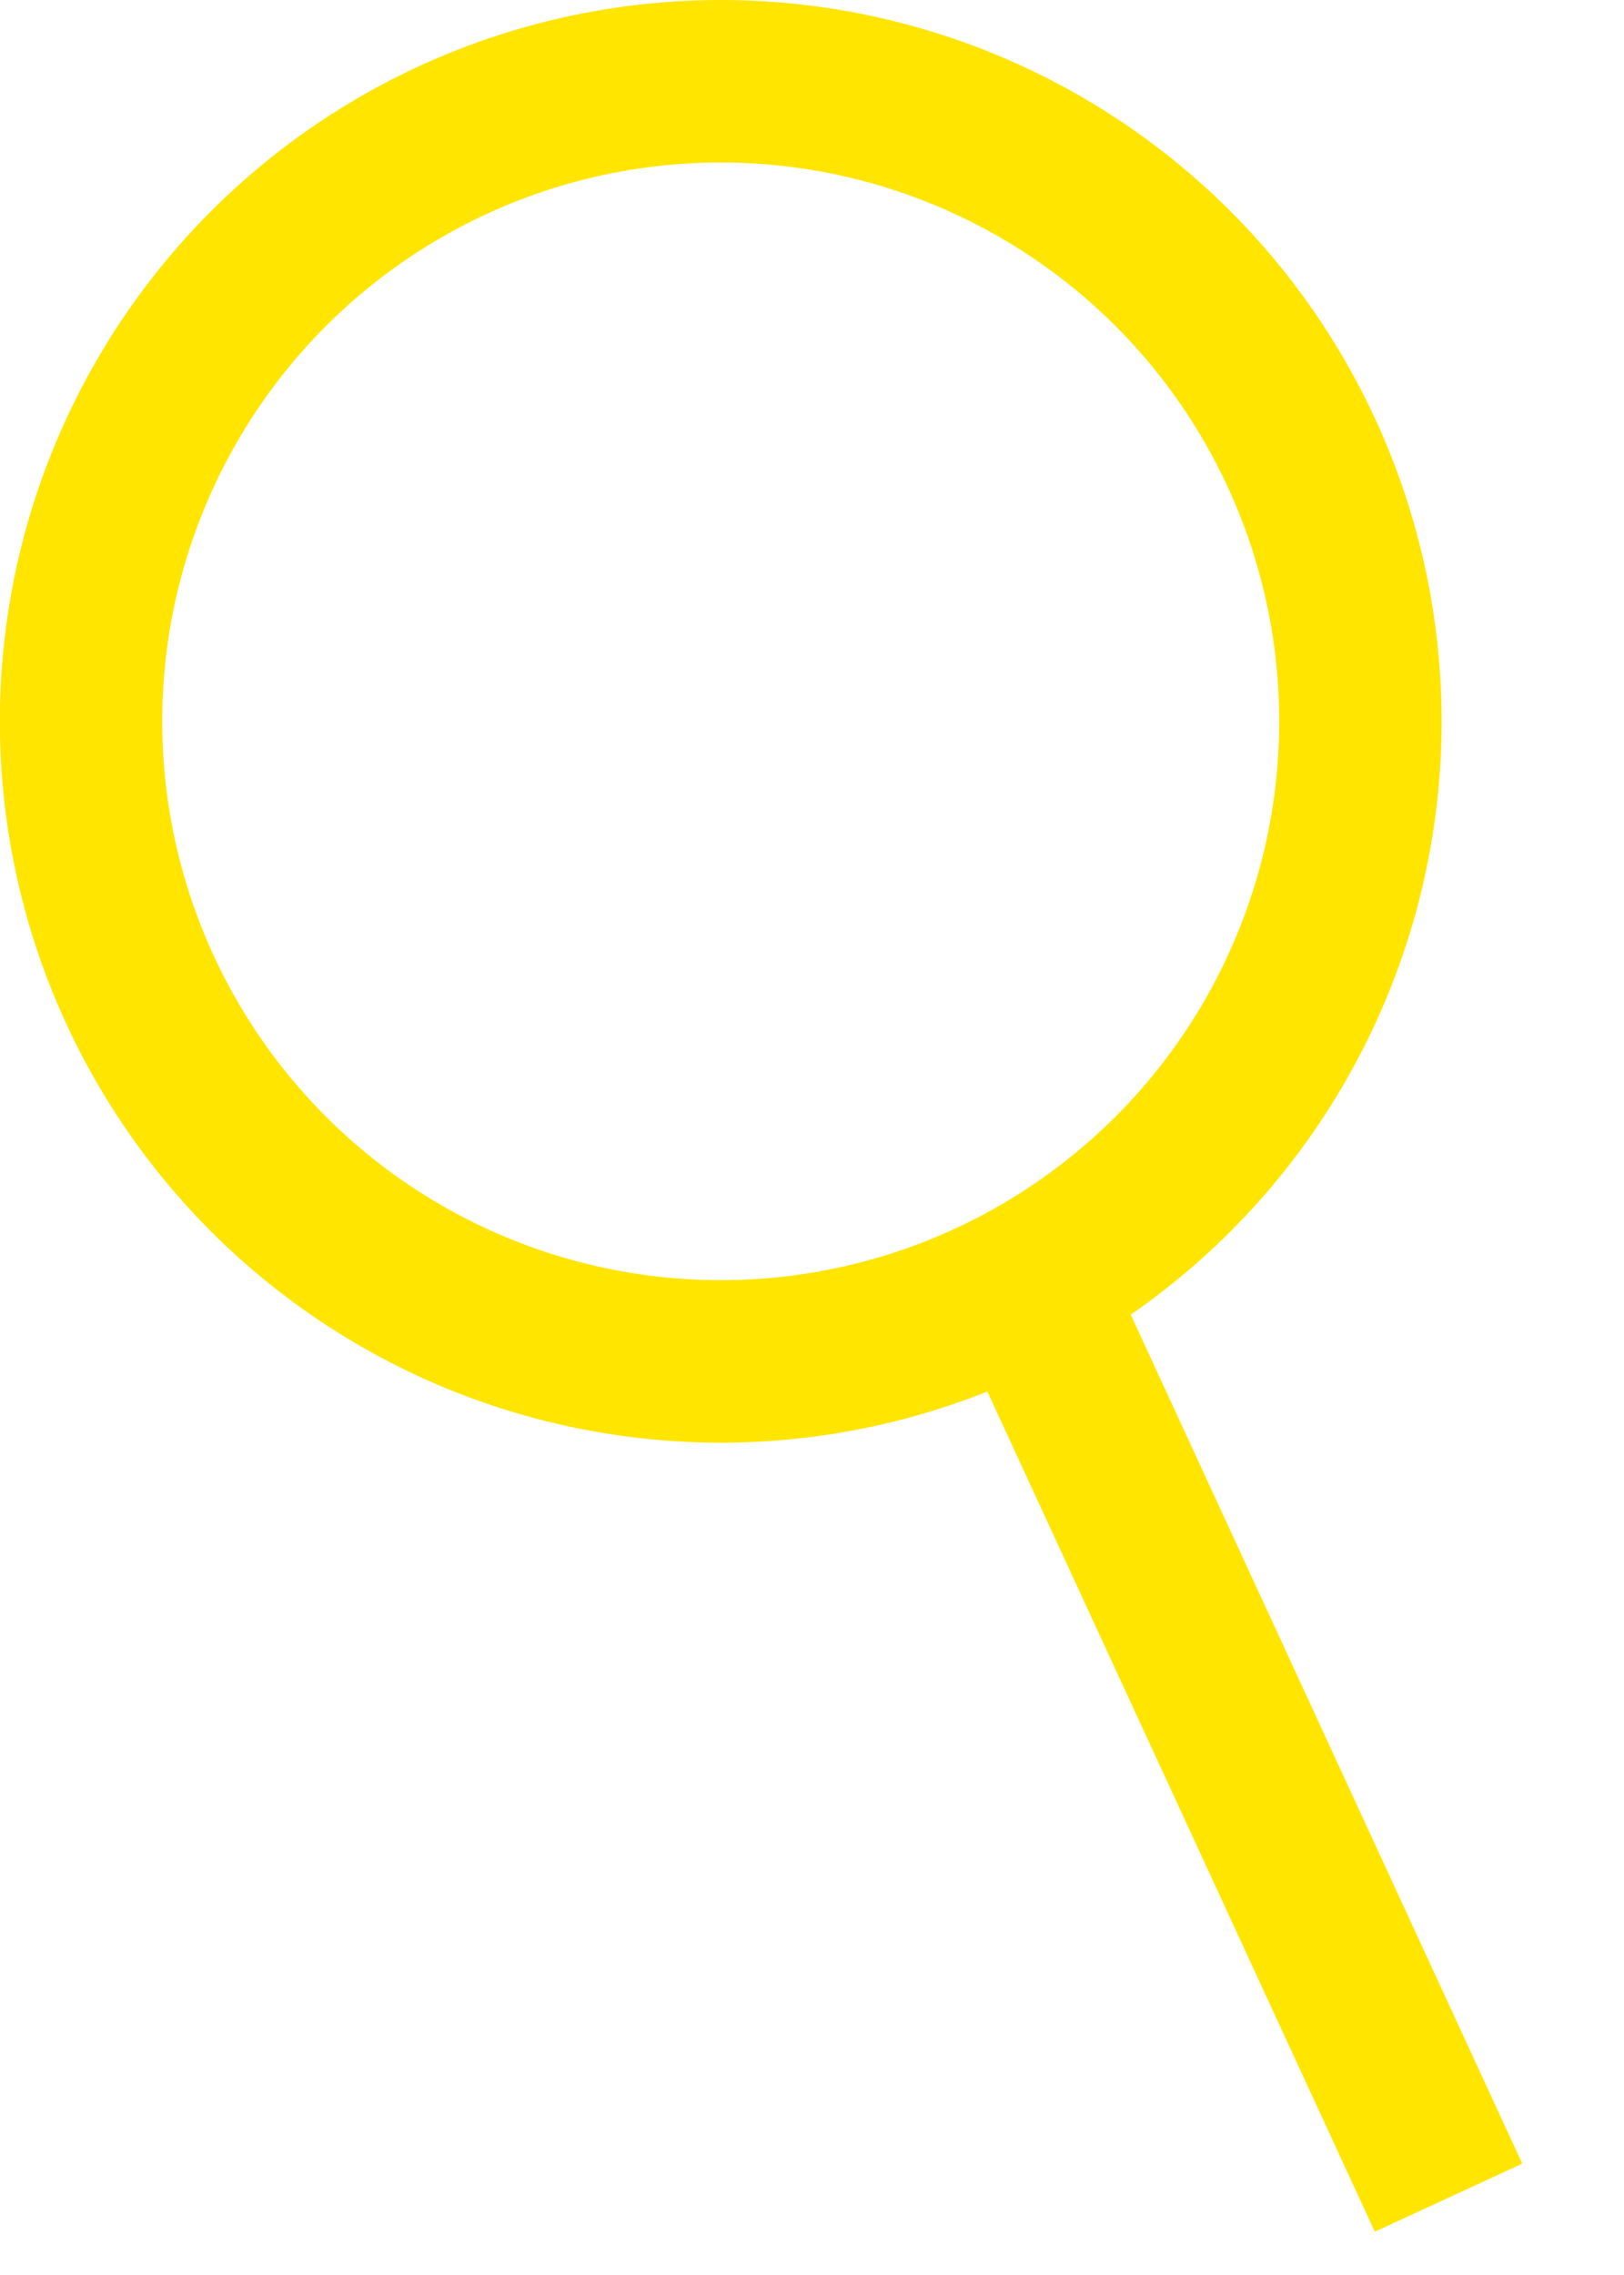 <svg width="10" height="14" viewBox="0 0 10 14" fill="none" xmlns="http://www.w3.org/2000/svg">
<circle cx="4.439" cy="4.439" r="3.939" transform="matrix(-1 0 0 1 8.877 0)" stroke="#FFE500"/>
<line y1="-0.5" x2="6.407" y2="-0.5" transform="matrix(0.419 0.908 0.908 -0.419 6.689 7.497)" stroke="#FFE500"/>
</svg>
